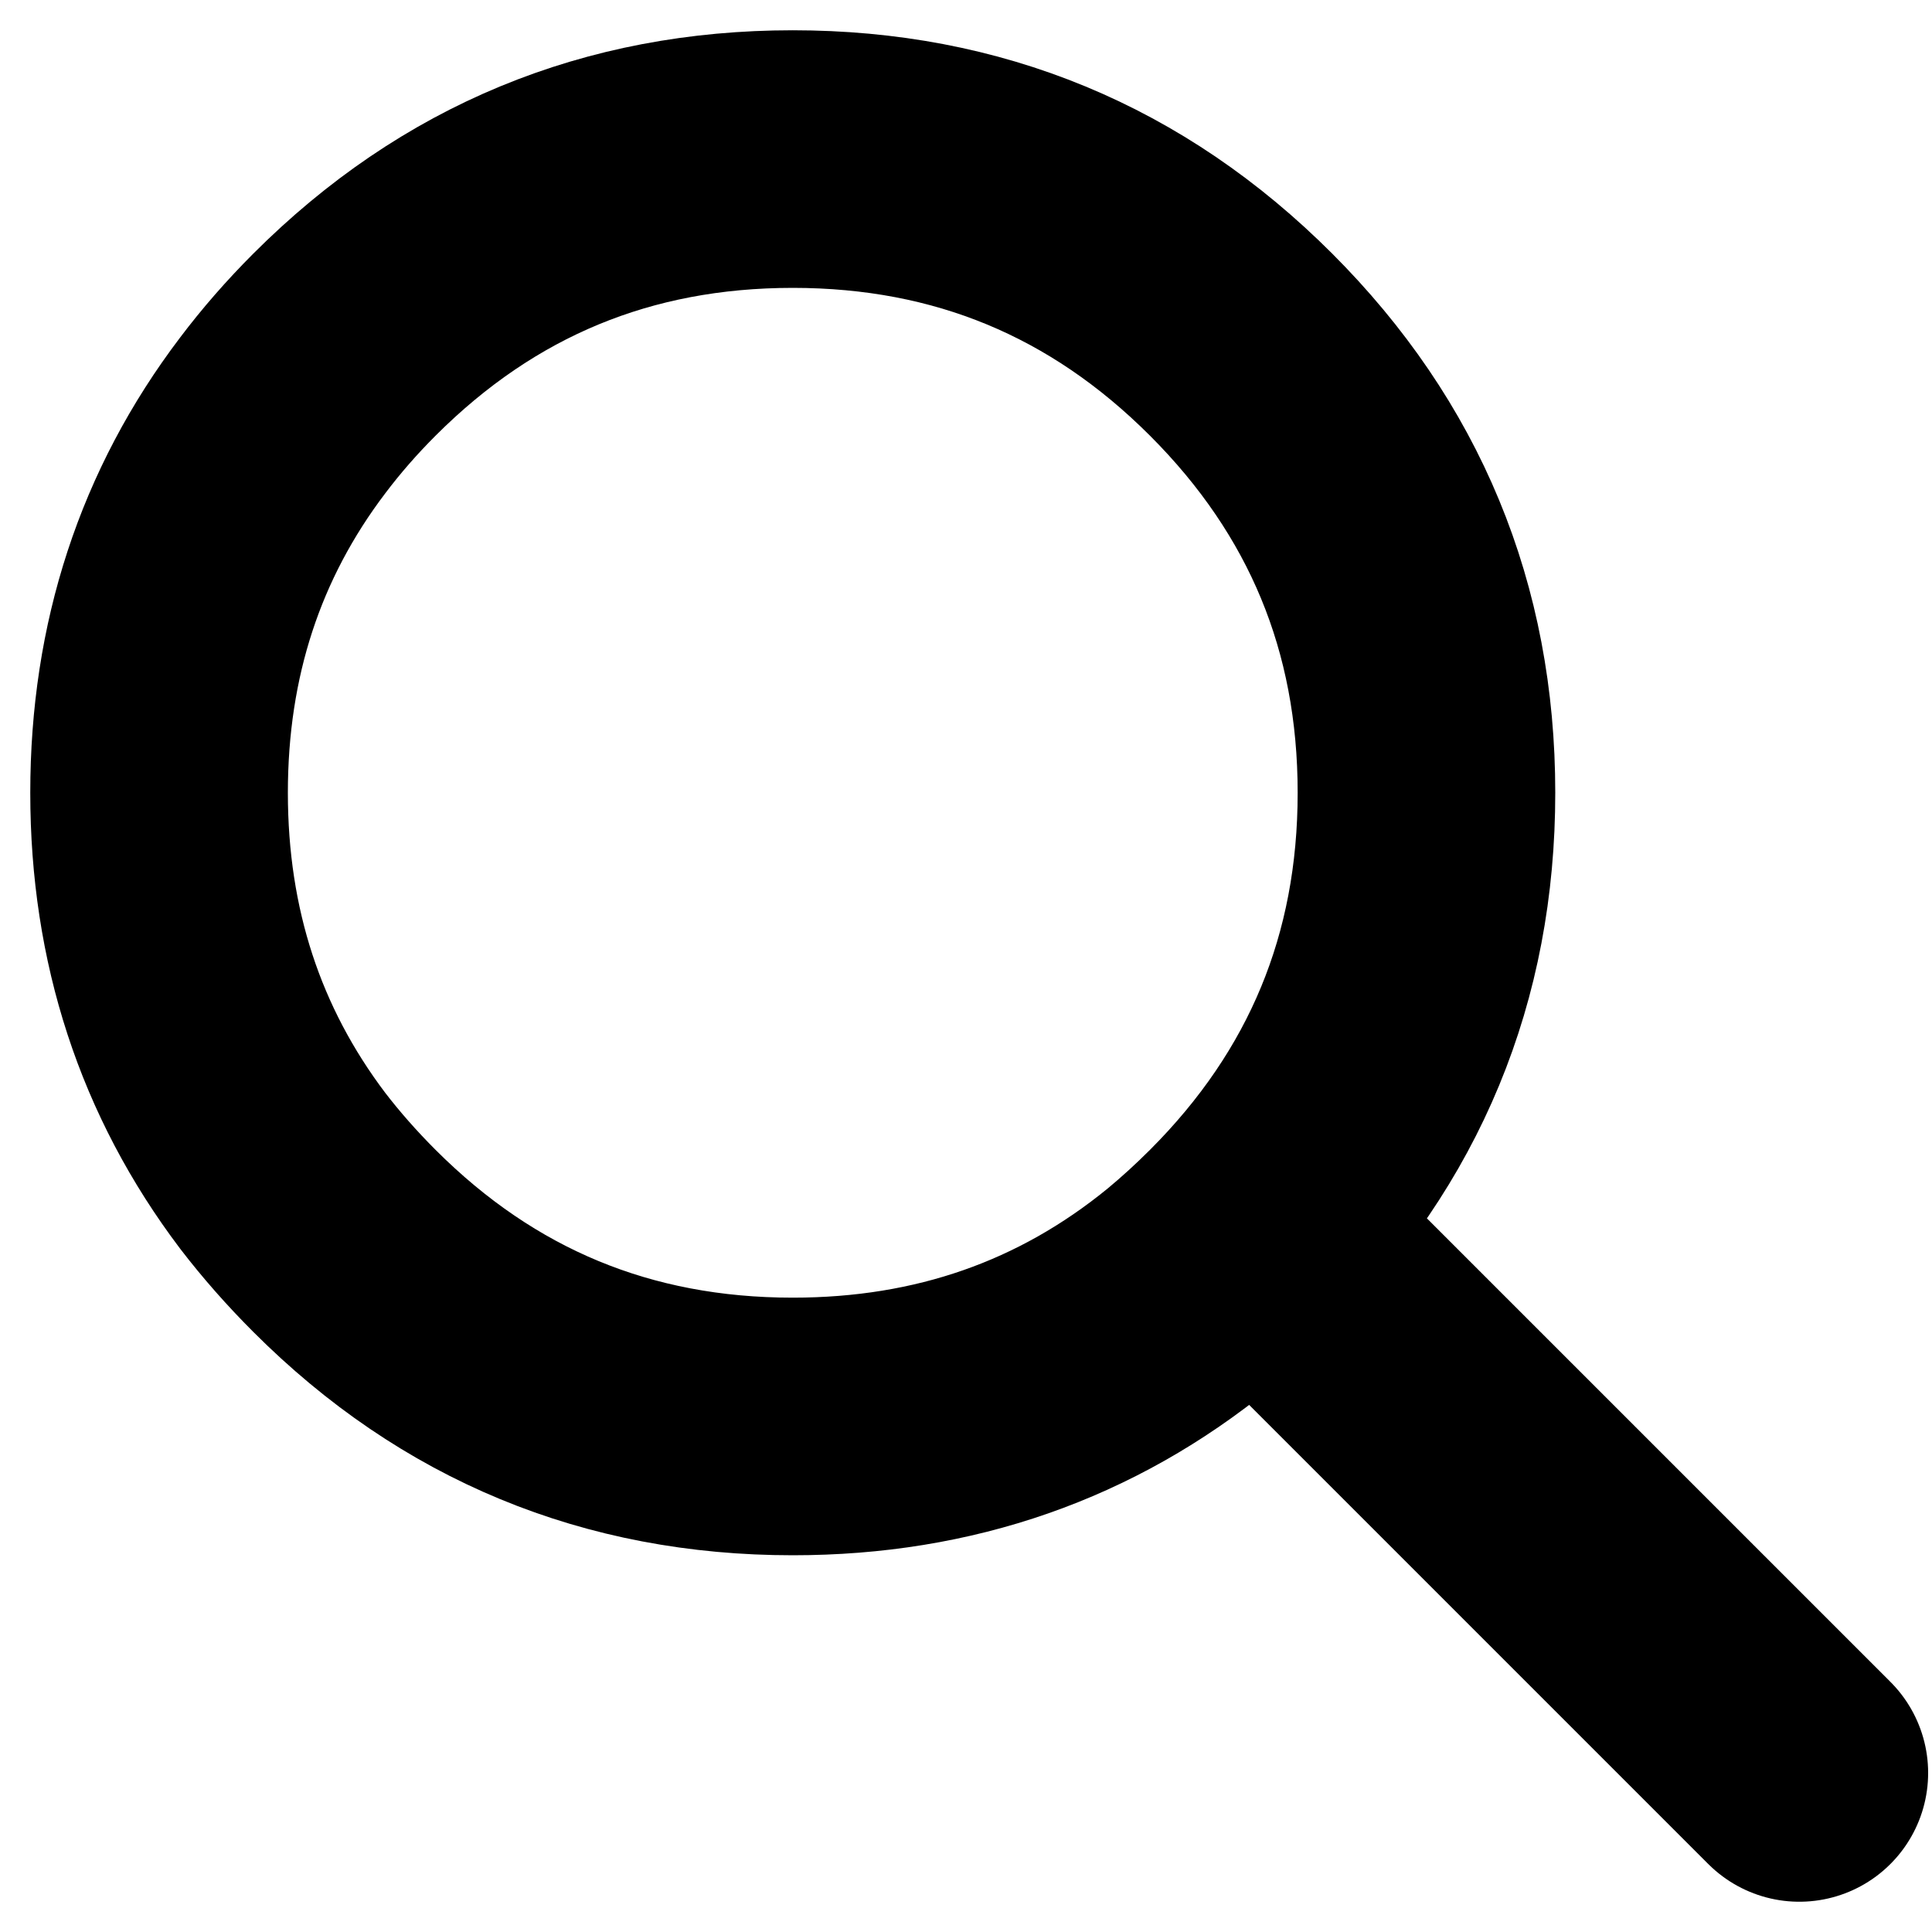 
<svg xmlns="http://www.w3.org/2000/svg" version="1.1" xmlns:xlink="http://www.w3.org/1999/xlink" preserveAspectRatio="none" x="0px" y="0px" width="150px" height="150px" viewBox="0 0 150 150">
<defs>
<path id="Layer0_0_1_STROKES" stroke="#000000" stroke-width="20" stroke-linejoin="round" stroke-linecap="round" fill="none" d="
M 110.75 61.55
Q 110.75 81.95 96.35 96.35 94.4 98.3 92.35 100 79.2 110.75 61.55 110.75 41.15 110.75 26.75 96.35 24.1 93.7 21.95 90.9 12.35 78.2 12.35 61.55 12.35 44.9 21.95 32.25 24.1 29.4 26.75 26.75 41.15 12.35 61.55 12.35 81.95 12.35 96.35 26.75 110.75 41.15 110.75 61.55 Z
M 100.75 98.7
L 139.7 137.65"/>
</defs>

<g transform="matrix( 1, 0, 0, 1, 0,0) ">
<use xlink:href="#Layer0_0_1_STROKES"/>
</g>
</svg>
